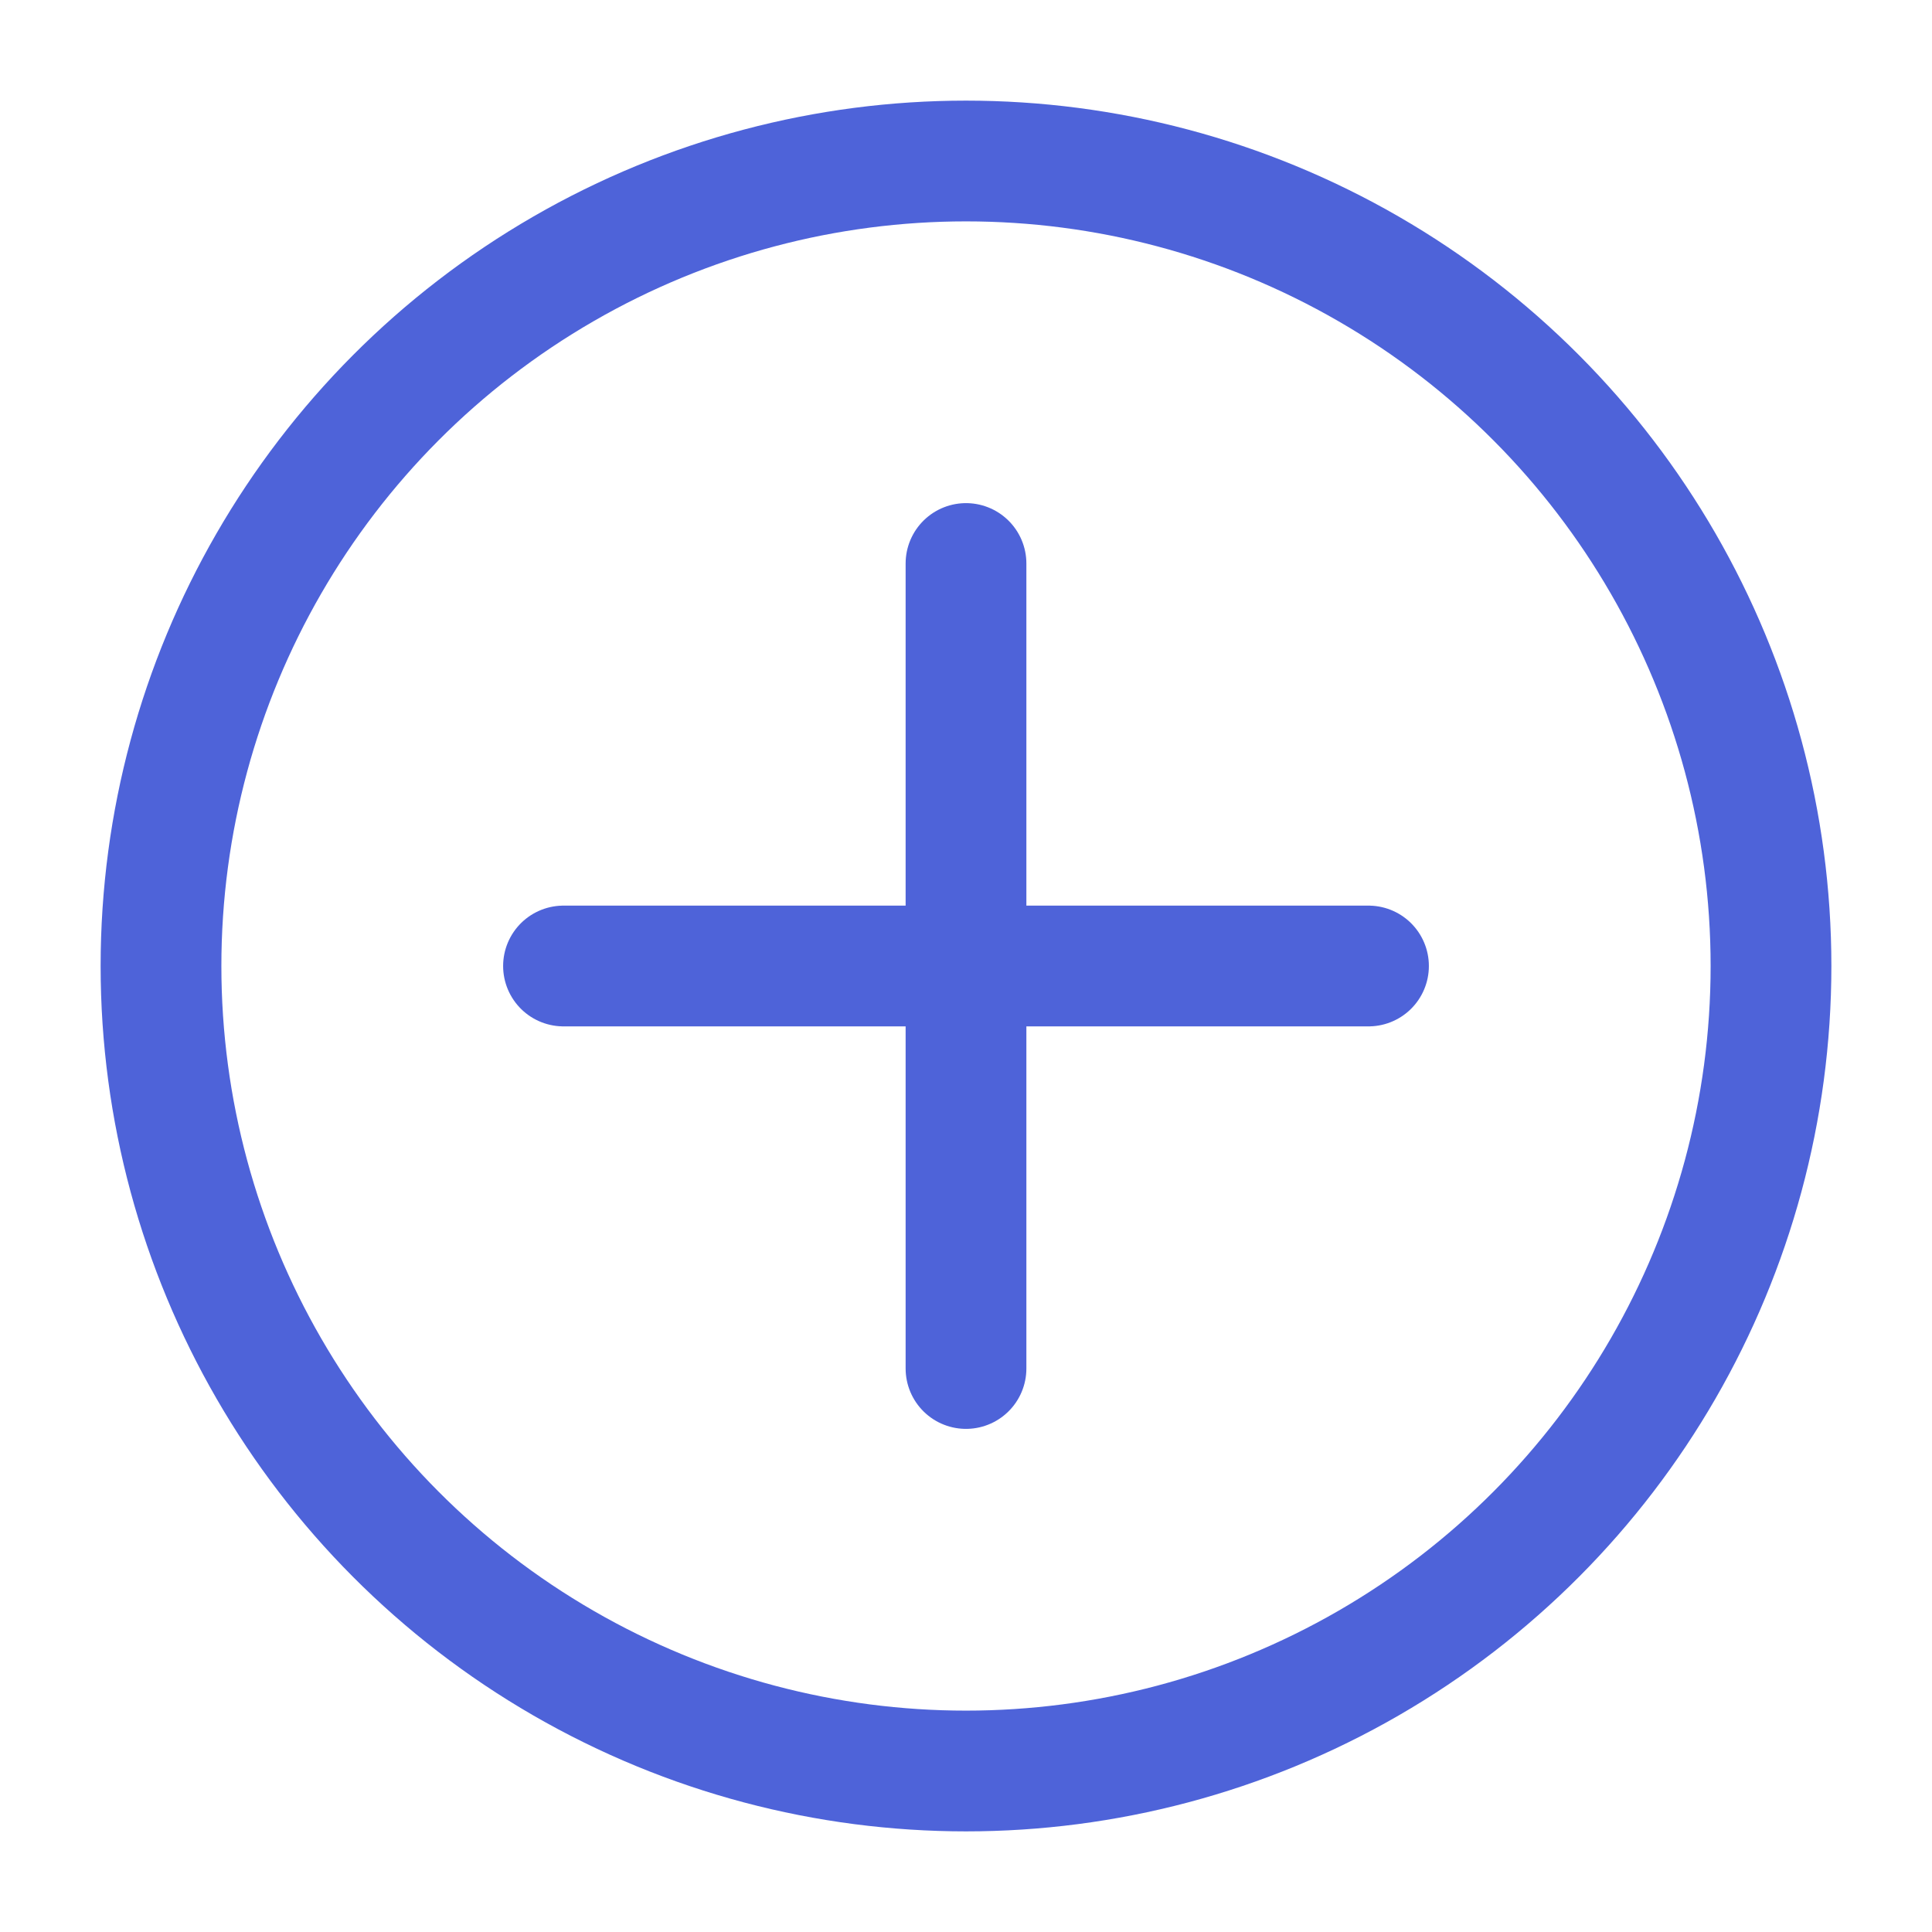 <svg role="img" xmlns="http://www.w3.org/2000/svg" width="64px" height="64px" viewBox="0 0 24 24" aria-labelledby="addIconTitle" stroke="#4e63d9" stroke-width="1.5" stroke-linecap="round" stroke-linejoin="miter" fill="none" color="#4e63d9"> <title id="addIconTitle">Add</title> <path d="M17 12L7 12M12 17L12 7"/> <circle cx="12" cy="12" r="10"/> </svg>